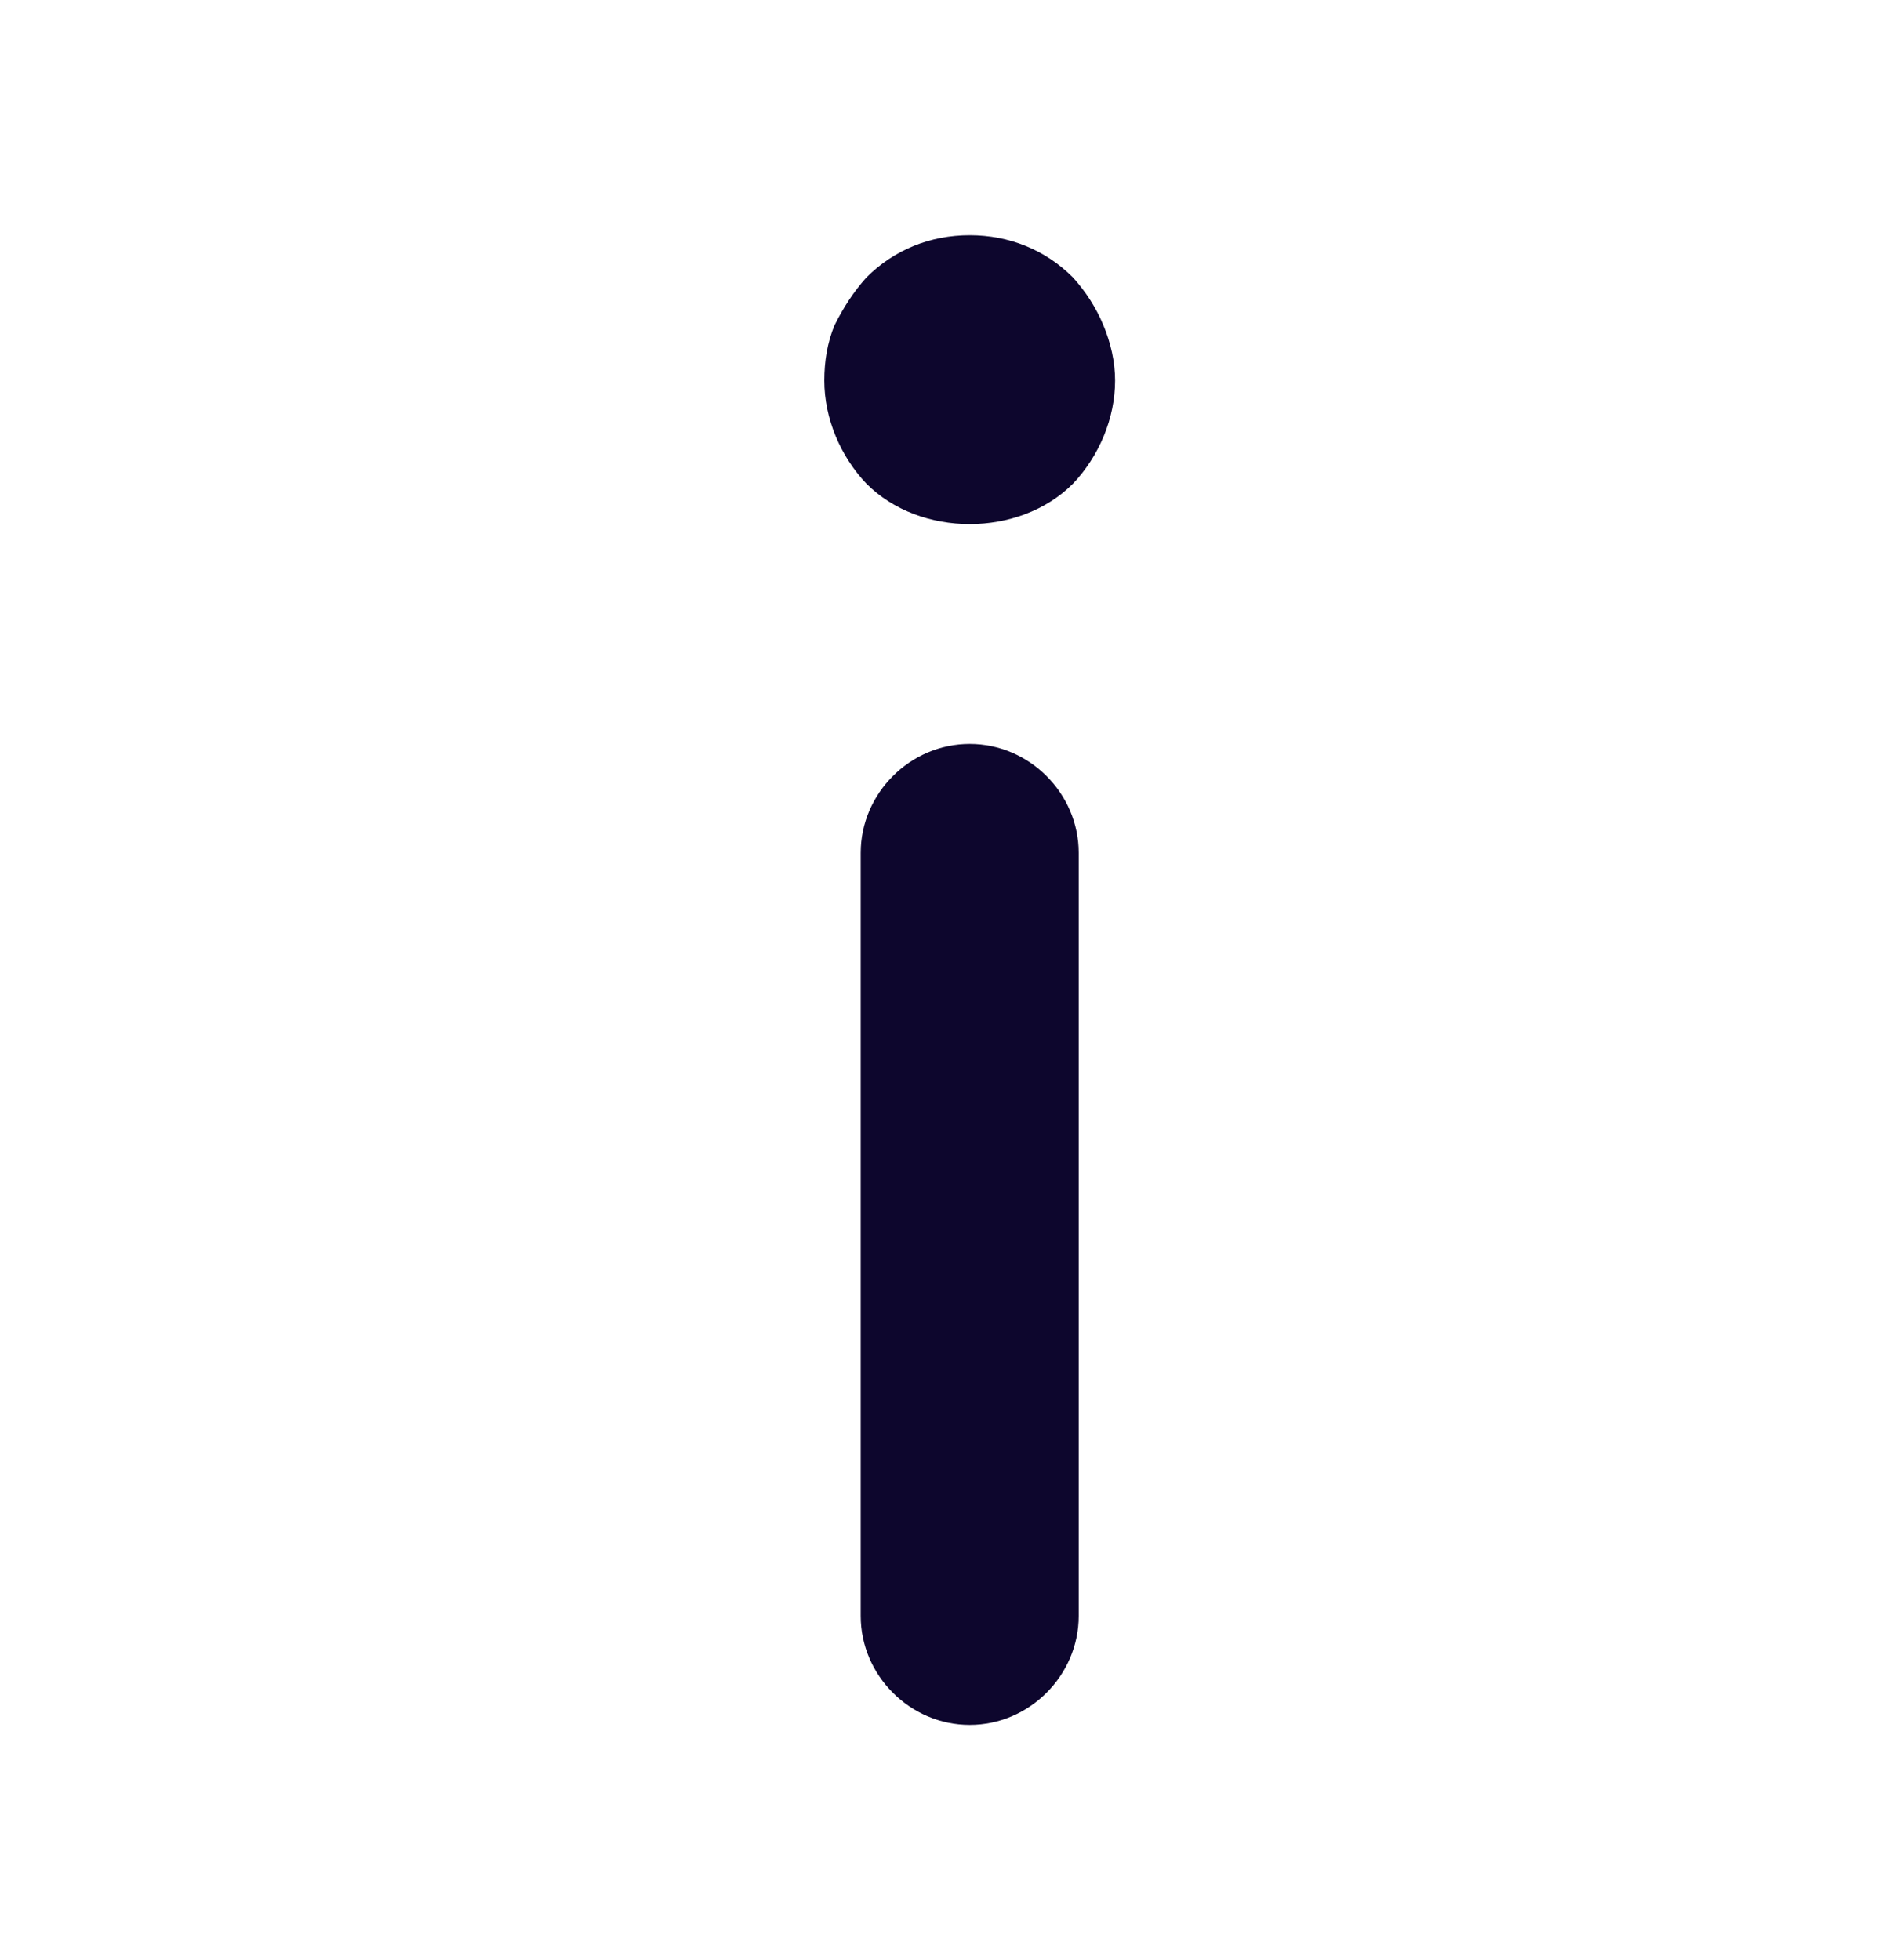 <svg width="24" height="25" viewBox="0 0 24 25" fill="none" xmlns="http://www.w3.org/2000/svg">
<path d="M12.366 9.488C11.606 9.488 10.976 10.118 10.976 10.878V20.61C10.976 21.37 11.606 22 12.366 22C13.126 22 13.756 21.37 13.756 20.61V10.878C13.756 10.118 13.126 9.488 12.366 9.488Z" fill="#0D062D"/>
<path d="M12.366 3C11.865 3 11.402 3.185 11.05 3.538C10.883 3.723 10.753 3.927 10.642 4.149C10.549 4.372 10.512 4.613 10.512 4.854C10.512 5.336 10.716 5.818 11.05 6.17C11.736 6.856 12.996 6.856 13.682 6.17C14.016 5.818 14.22 5.336 14.22 4.854C14.22 4.613 14.164 4.372 14.071 4.149C13.979 3.927 13.849 3.723 13.682 3.538C13.33 3.185 12.866 3 12.366 3Z" fill="#0D062D"/>
</svg>
